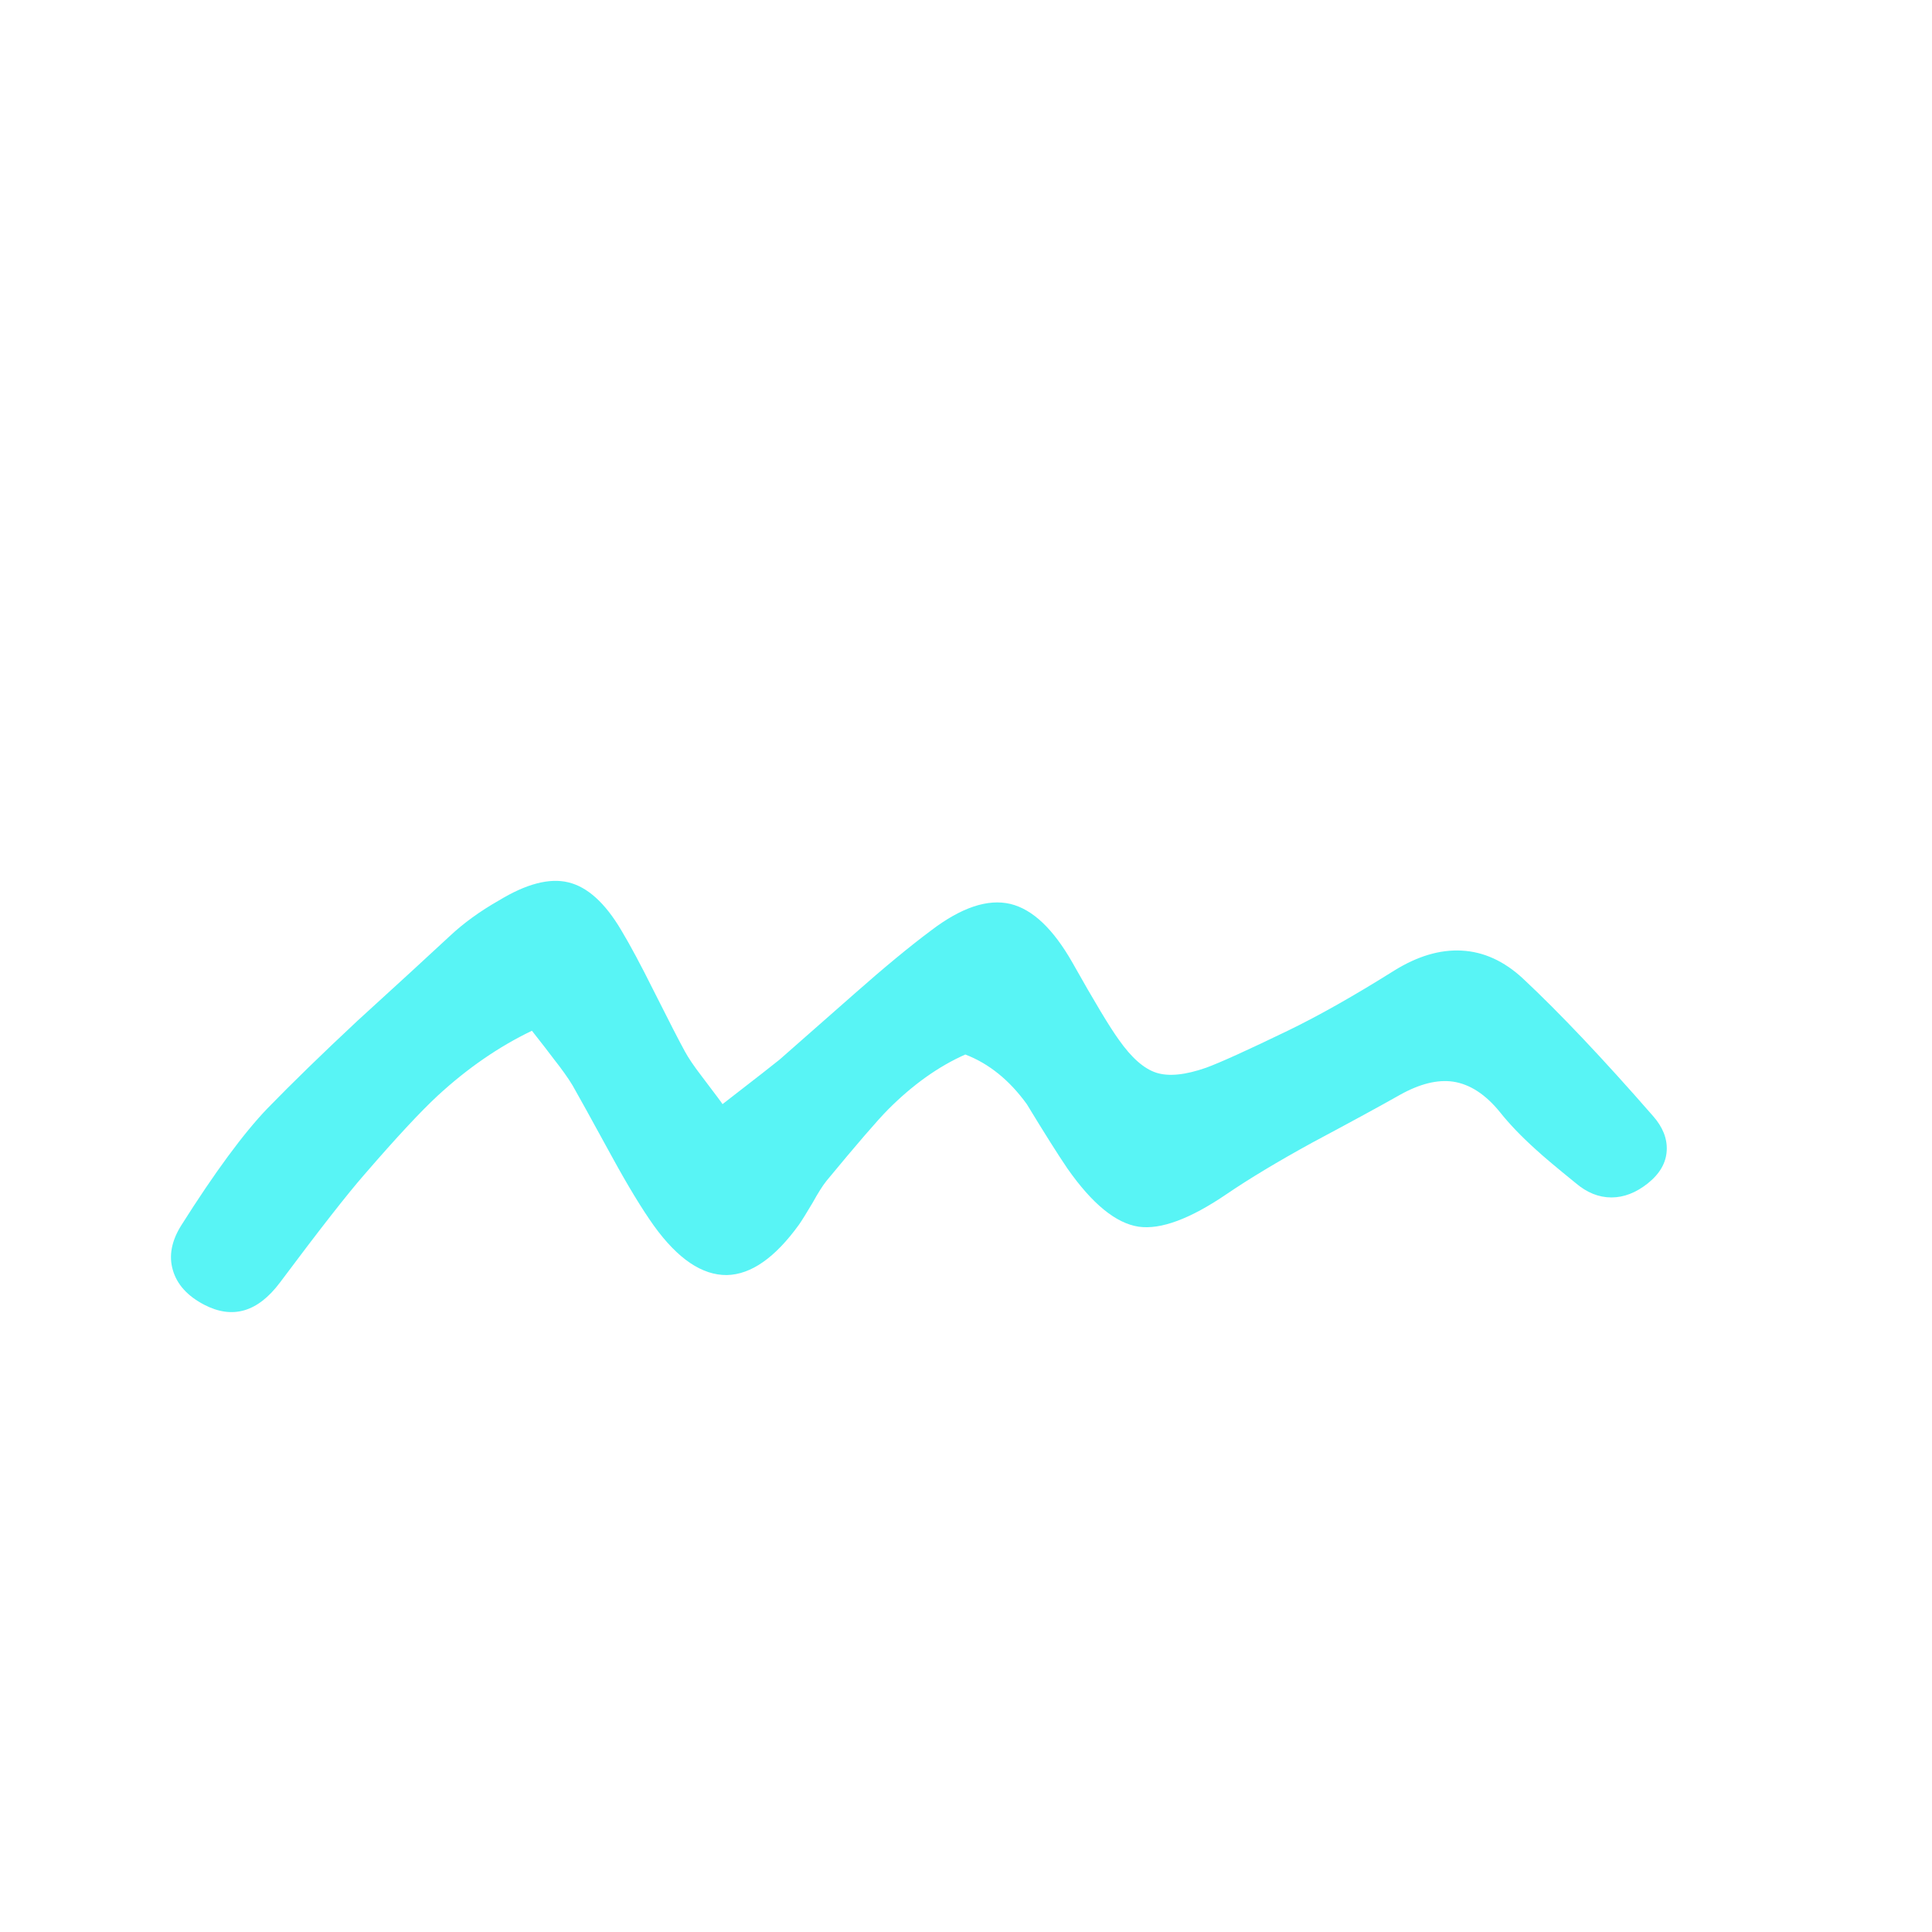 
<svg xmlns="http://www.w3.org/2000/svg" version="1.1" xmlns:xlink="http://www.w3.org/1999/xlink" preserveAspectRatio="none" x="0px" y="0px" width="320px" height="320px" viewBox="0 0 320 320">
<defs/>

<g id="Layer_1">
<g transform="matrix( 1.465, 0, 0, 1.405, 2443.75,-92.15) ">
<g>
<g>
<path fill="#58F4F5" stroke="none" d="
M -1603.85 169.6
Q -1607.05 168.8 -1611.7 171.75 -1614.9 173.65 -1617.25 175.95 -1620.7 179.3 -1627.7 185.95 -1633.7 191.8 -1637.85 196.25 -1641.9 200.65 -1647.6 210.05 -1649.25 212.8 -1648.55 215.3 -1647.85 217.85 -1645 219.4 -1640.2 222 -1636.45 216.8 -1629.75 207.45 -1626.85 204 -1621.5 197.55 -1618.6 194.75 -1613.55 189.9 -1607.95 187.1 -1606.25 189.35 -1605.5 190.4 -1604.1 192.25 -1603.35 193.55 -1602.6 194.9 -1598.9 201.95 -1596.2 207.1 -1594.15 210.1 -1590.1 215.95 -1585.9 215.9 -1581.8 215.8 -1577.75 209.95 -1577.25 209.2 -1576.2 207.35 -1575.3 205.65 -1574.65 204.8 -1569.5 198.3 -1567.7 196.4 -1563.5 192 -1558.95 189.9 -1554.95 191.5 -1552 195.75 -1549 200.9 -1547.4 203.35 -1543.2 209.6 -1539.35 210.2 -1535.6 210.75 -1529.4 206.35 -1525.6 203.65 -1519.75 200.3 -1513.1 196.6 -1509.8 194.65 -1506.45 192.7 -1503.8 193.1 -1500.95 193.55 -1498.5 196.7 -1496.9 198.8 -1494.45 201.1 -1493.15 202.35 -1489.95 205.05 -1488.05 206.75 -1485.9 206.75 -1483.8 206.75 -1481.8 205.1 -1479.75 203.4 -1479.65 201.2 -1479.55 199.1 -1481.2 197.15 -1489.65 187.05 -1495.9 180.95 -1499.1 177.85 -1502.85 177.65 -1506.5 177.45 -1510.45 180 -1517.25 184.45 -1522.5 187.1 -1529.35 190.55 -1531.7 191.45 -1535.25 192.75 -1537.35 192.05 -1539.45 191.35 -1541.6 188.15 -1543.1 186 -1546.85 179.05 -1550.1 173.1 -1553.85 172.15 -1557.7 171.2 -1562.85 175.3 -1566.45 178.1 -1571.5 182.75 -1579.55 190.15 -1579.95 190.5 -1580.7 191.15 -1586.4 195.75 -1586.4 195.7 -1588.8 192.4 -1590.05 190.7 -1590.65 189.55 -1591.6 187.75 -1594.2 182.35 -1596.35 177.85 -1597.85 175.25 -1600.6 170.4 -1603.85 169.6 Z"/>
</g>
</g>
</g>
</g>
</svg>
